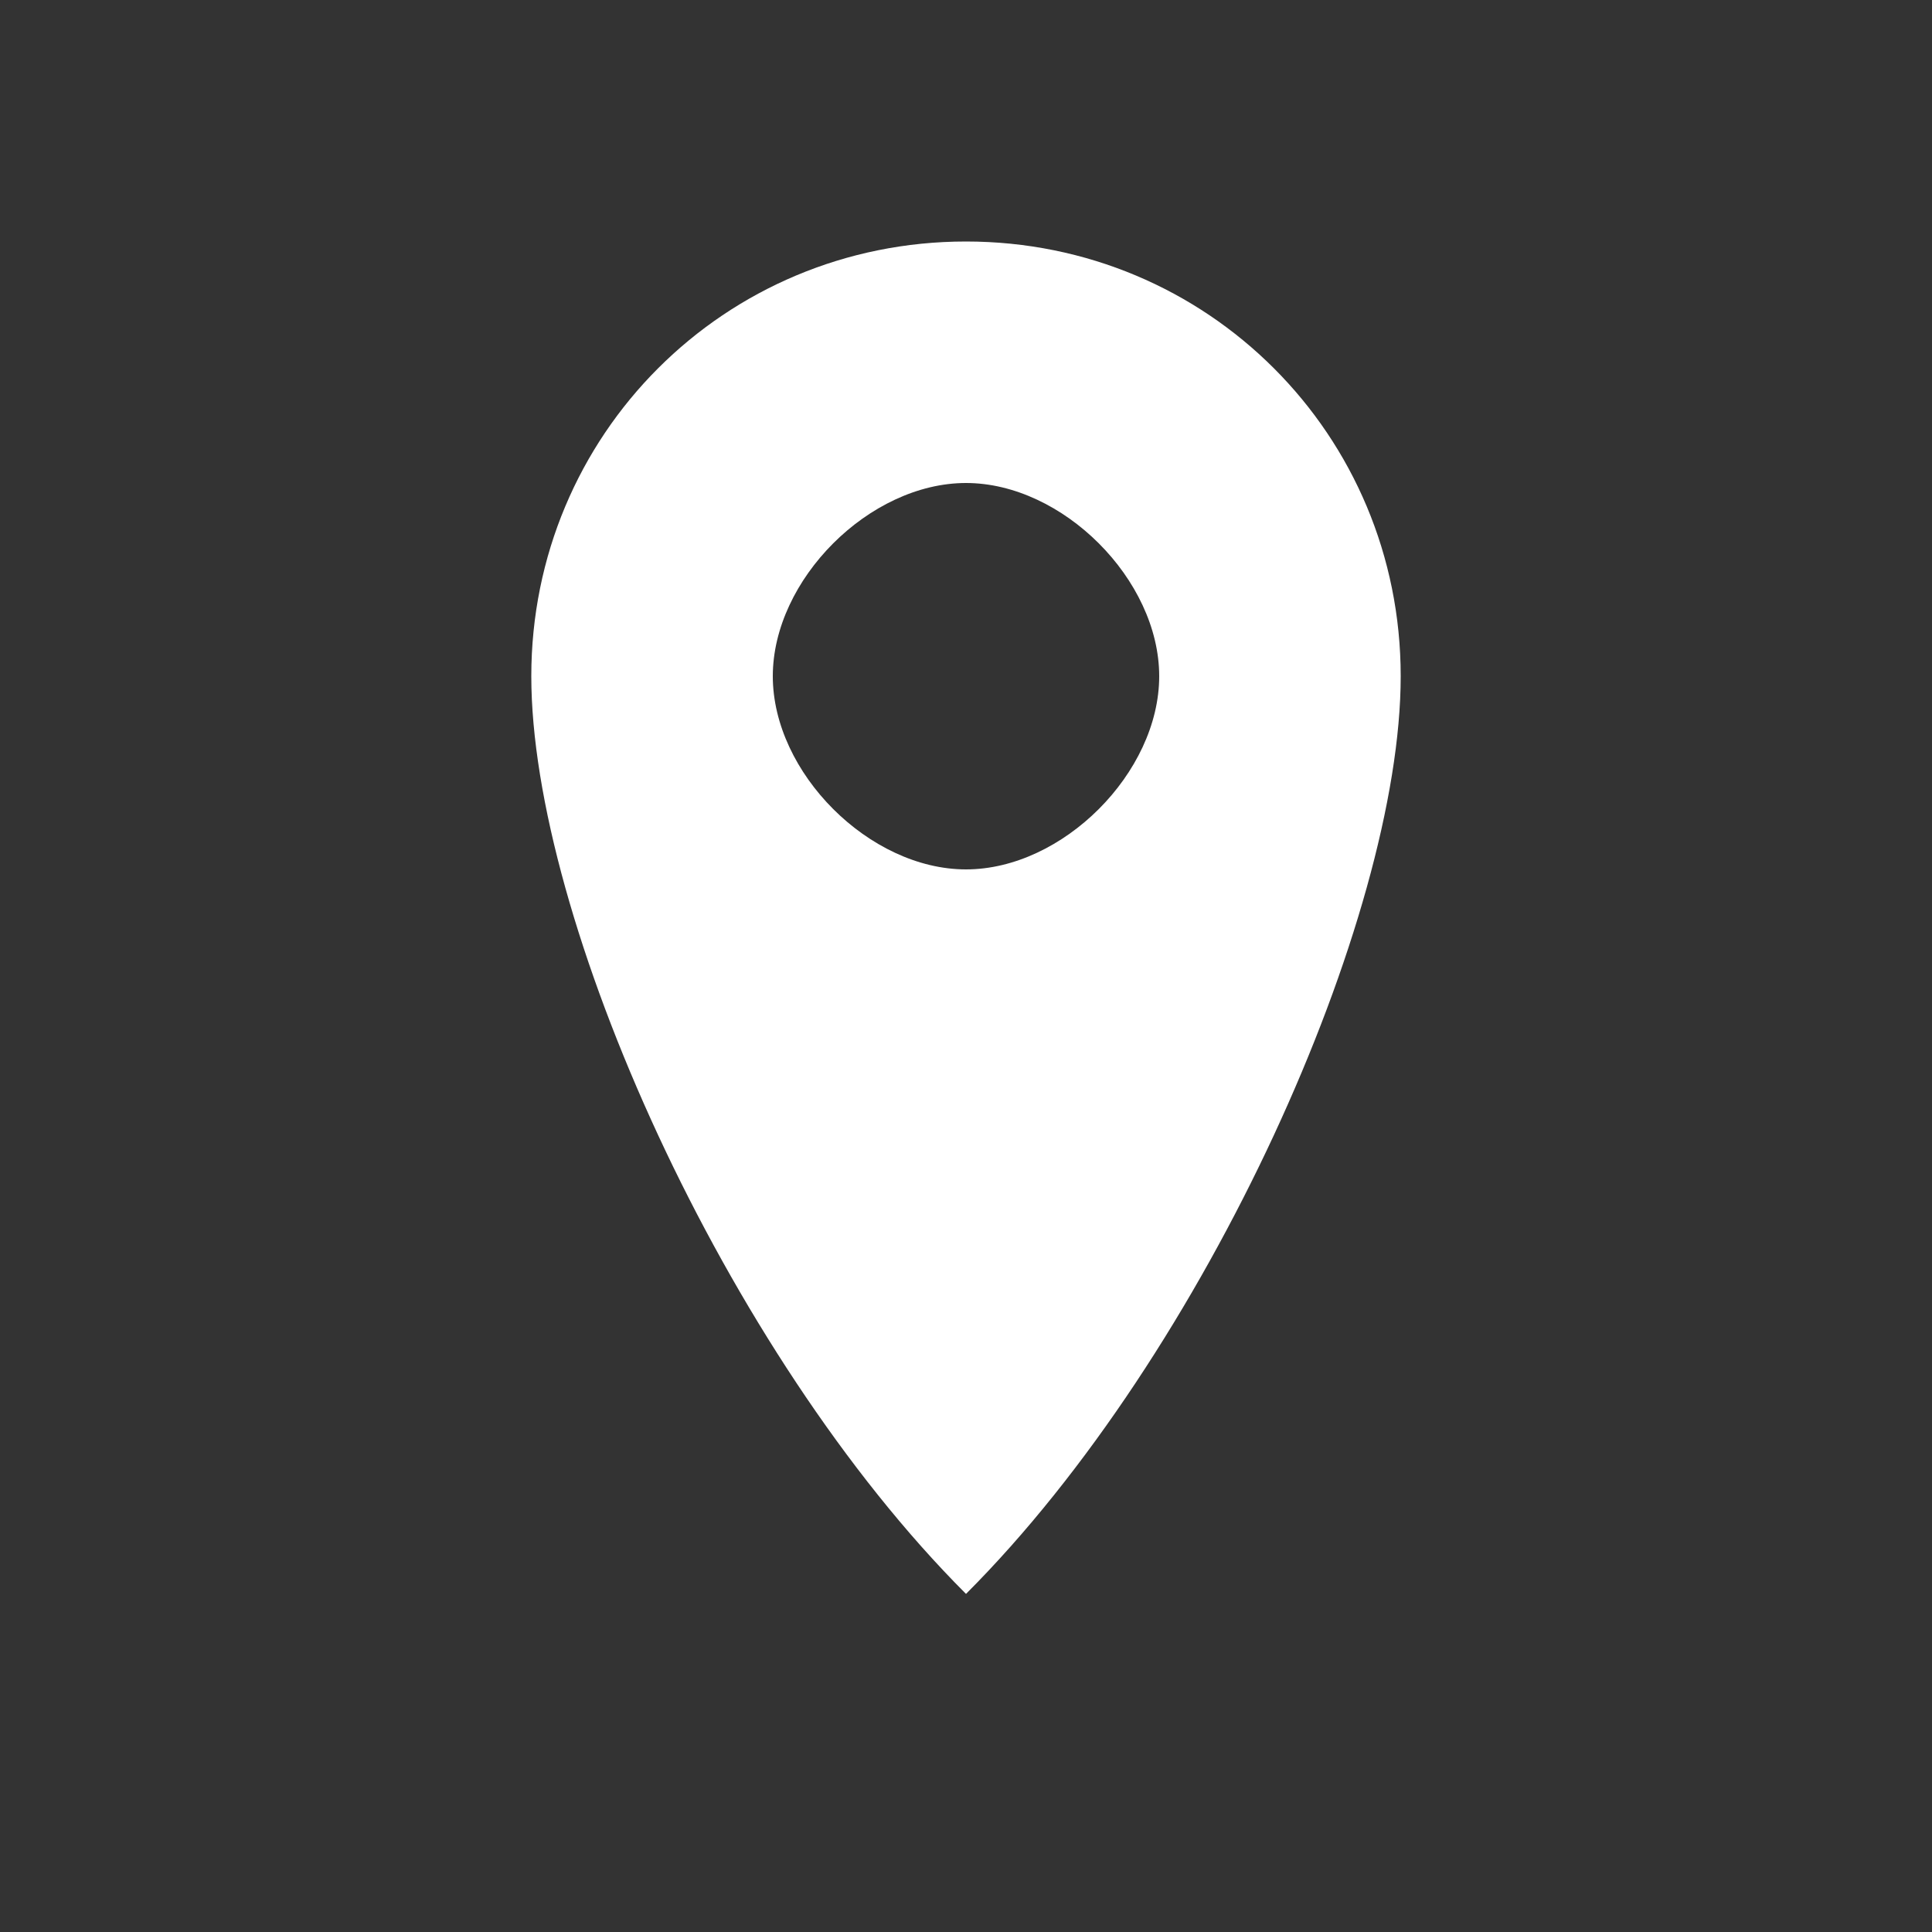 <svg width="40" height="40" viewBox="0 0 40 40" fill="none" xmlns="http://www.w3.org/2000/svg">
  <rect x="0" y="0" width="40" height="40" fill="#333333" stroke="none"/>
  <path d="M20 5C15 5 11 9 11 14C11 19 15 28 20 33C25 28 29 19 29 14C29 9 25 5 20 5ZM20 18C18 18 16 16 16 14C16 12 18 10 20 10C22 10 24 12 24 14C24 16 22 18 20 18Z" fill="white"/>
</svg>